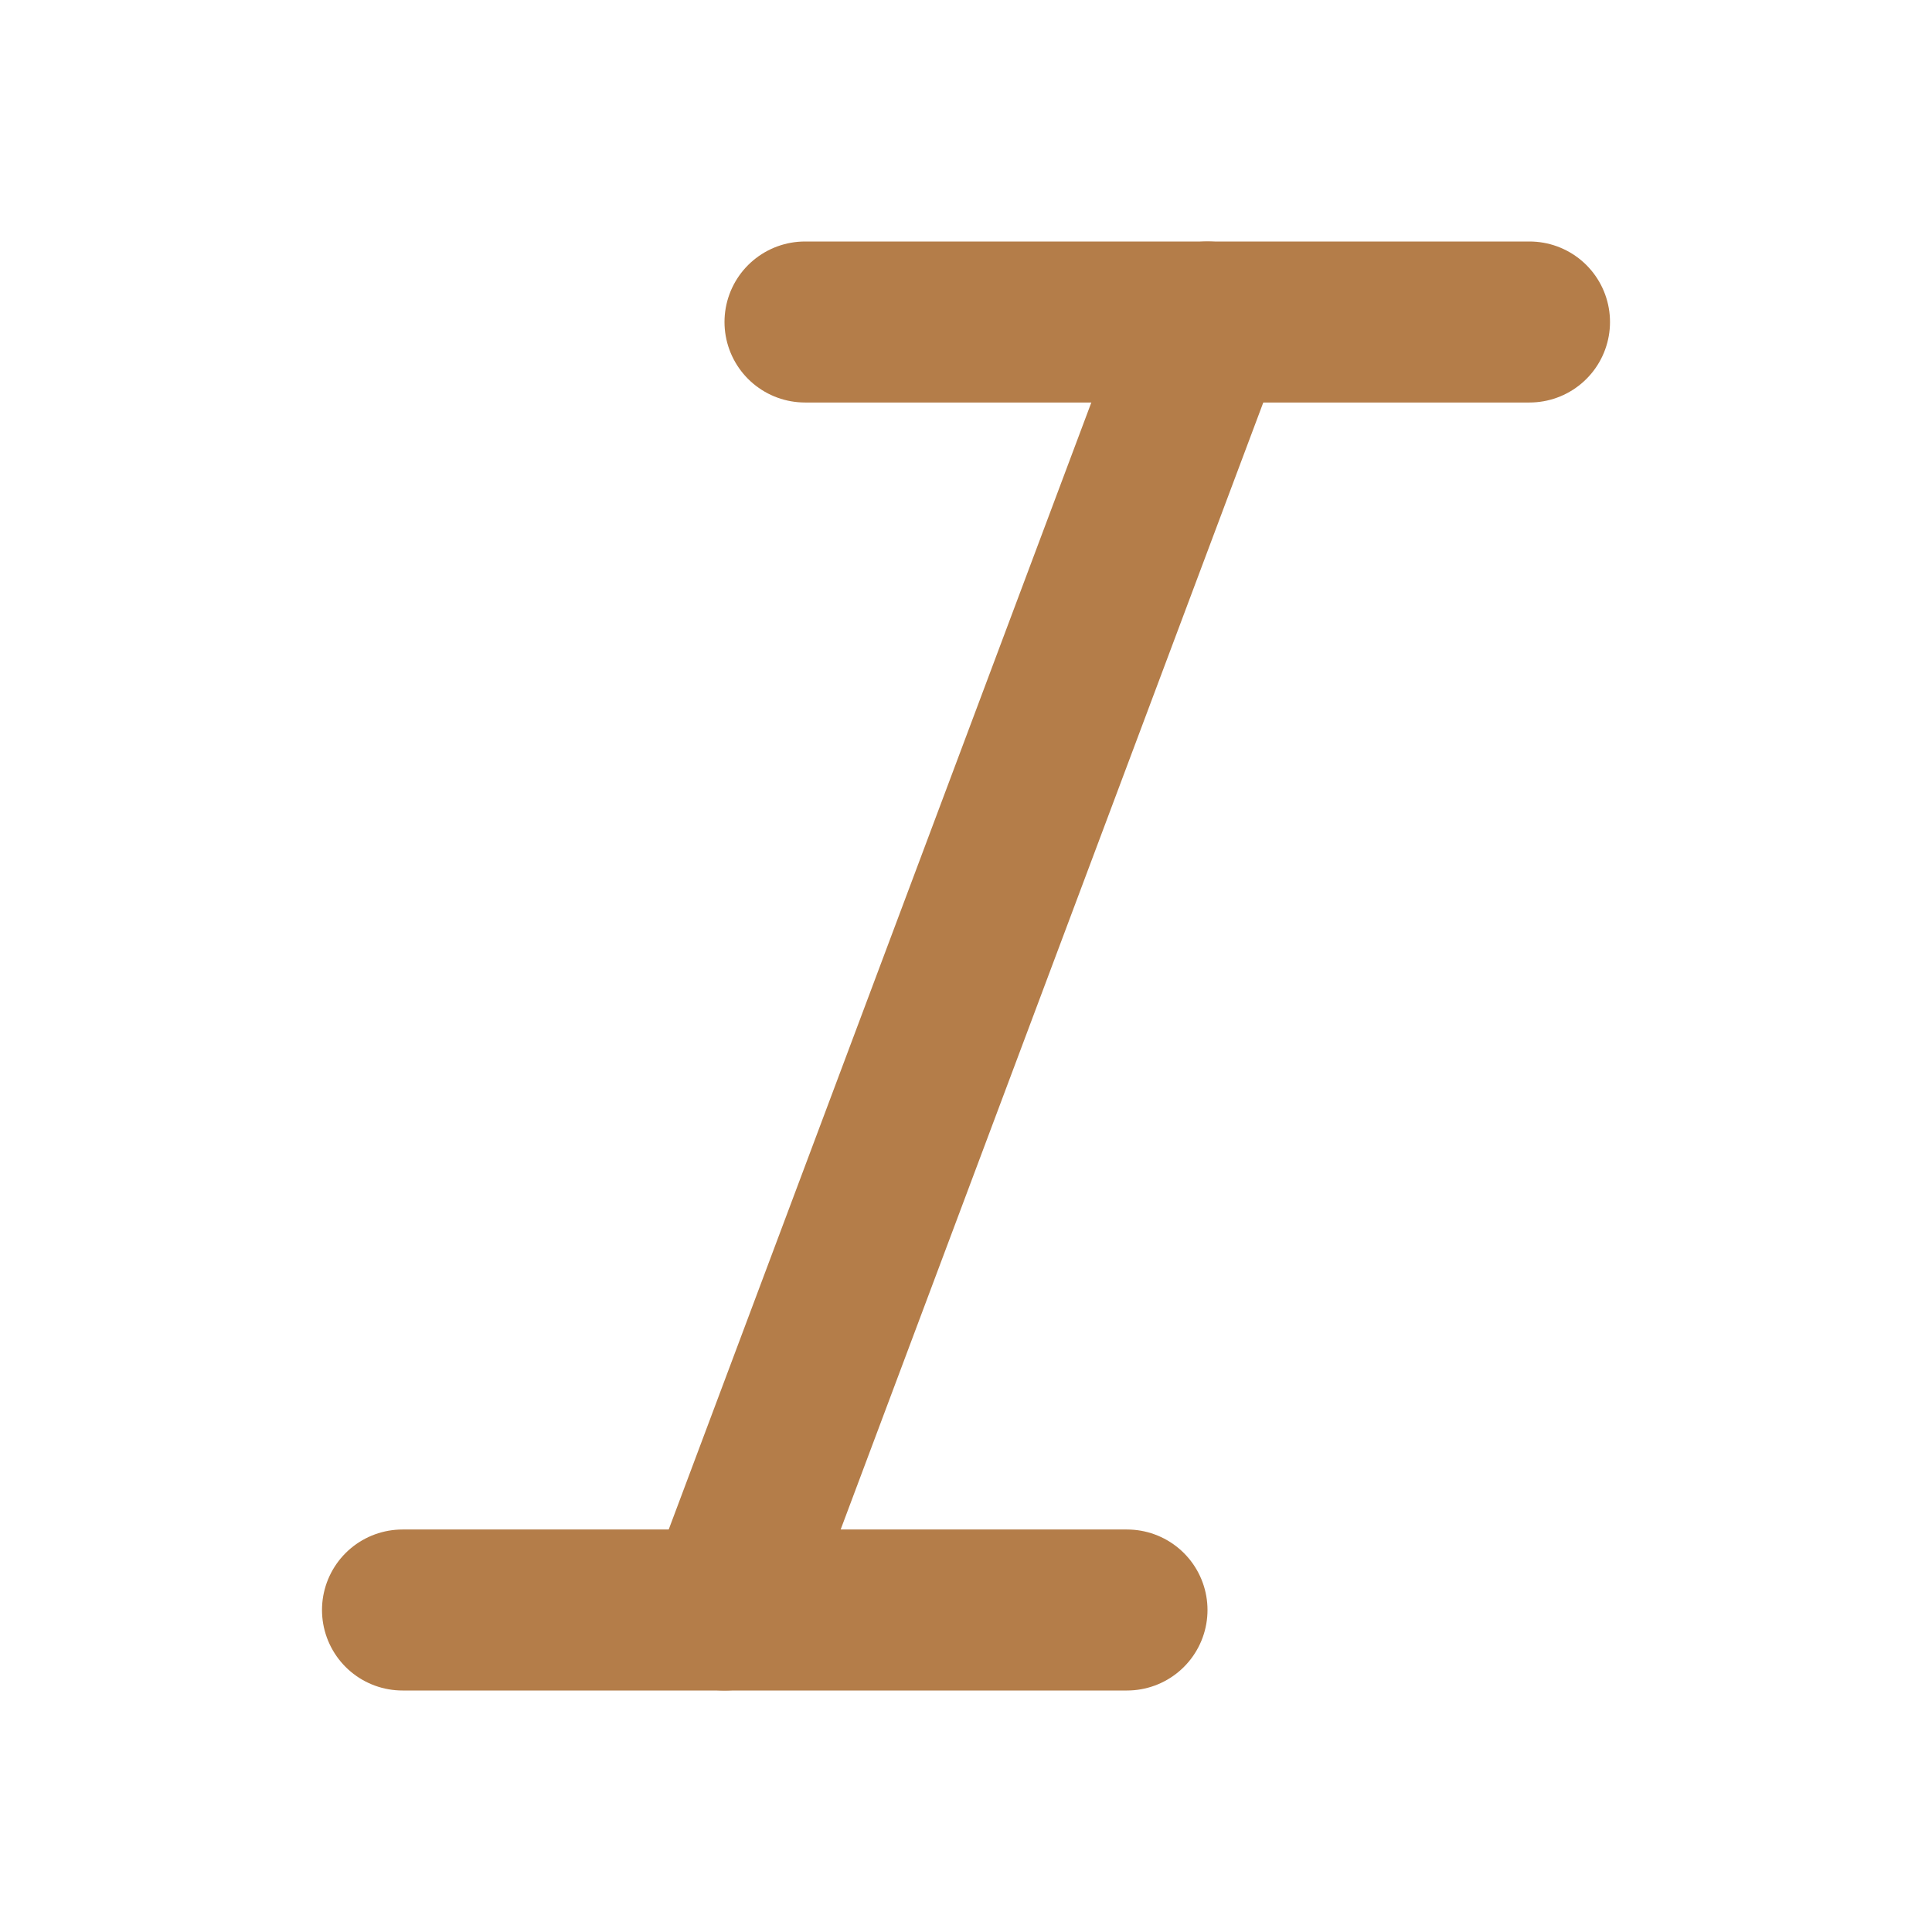 <svg xmlns="http://www.w3.org/2000/svg" width="40" height="40" viewBox="0 0 24 24" fill="none" stroke="#b47d49" stroke-width="2" stroke-linecap="round" stroke-linejoin="round" class="feather feather-italic"><line x1="19" y1="4" x2="10" y2="4"></line><line x1="14" y1="20" x2="5" y2="20"></line><line x1="15" y1="4" x2="9" y2="20"></line></svg>
